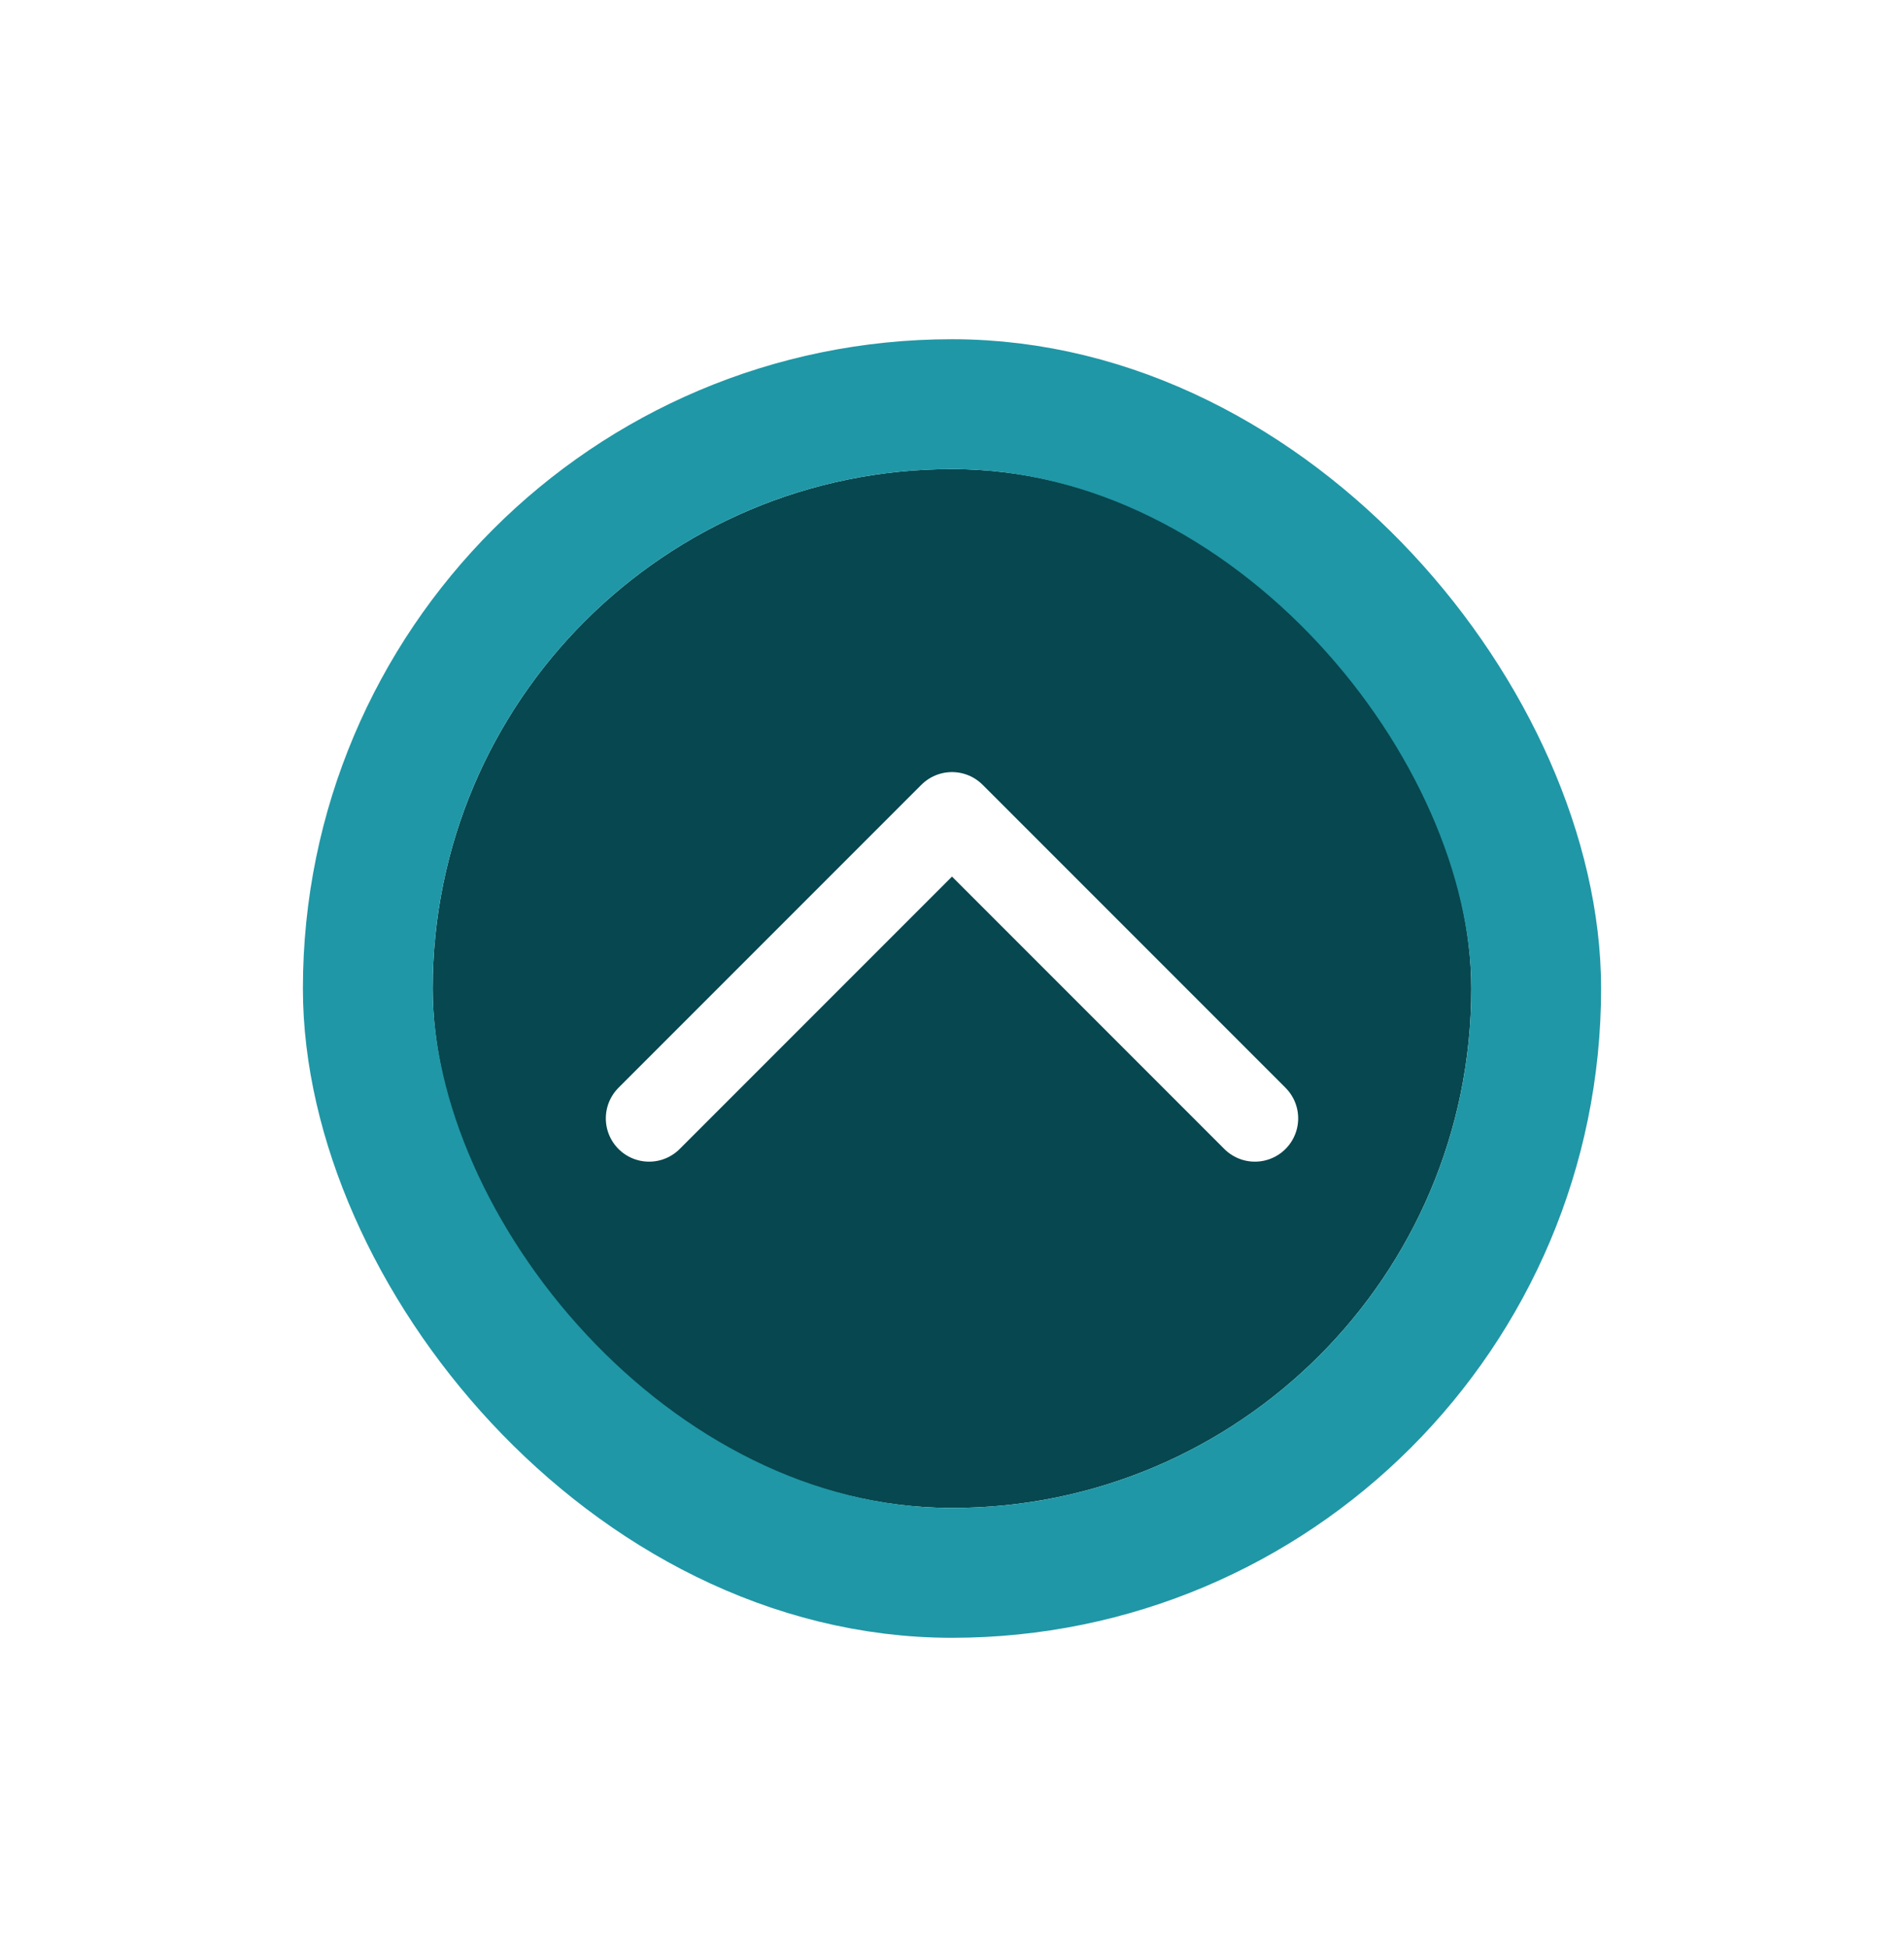 <svg width="44" height="45" viewBox="0 0 44 45" fill="none" xmlns="http://www.w3.org/2000/svg">
<g filter="url(#filter0_d_71_19)">
<rect x="36" y="32.837" width="24" height="24" rx="12" transform="rotate(-180 36 32.837)" fill="#07474F"/>
<rect x="37.5" y="34.337" width="27" height="27" rx="13.5" transform="rotate(-180 37.5 34.337)" stroke="#1F97A6" stroke-width="3"/>
<path d="M17 23.837L24 16.837L31 23.837" stroke="white" stroke-width="2" stroke-linecap="round" stroke-linejoin="round"/>
</g>
<defs>
<filter id="filter0_d_71_19" x="0" y="0.837" width="44" height="44" filterUnits="userSpaceOnUse" color-interpolation-filters="sRGB">
<feFlood flood-opacity="0" result="BackgroundImageFix"/>
<feColorMatrix in="SourceAlpha" type="matrix" values="0 0 0 0 0 0 0 0 0 0 0 0 0 0 0 0 0 0 127 0" result="hardAlpha"/>
<feMorphology radius="2" operator="dilate" in="SourceAlpha" result="effect1_dropShadow_71_19"/>
<feOffset dx="-2" dy="2"/>
<feGaussianBlur stdDeviation="2.5"/>
<feComposite in2="hardAlpha" operator="out"/>
<feColorMatrix type="matrix" values="0 0 0 0 0.027 0 0 0 0 0.278 0 0 0 0 0.31 0 0 0 0.25 0"/>
<feBlend mode="normal" in2="BackgroundImageFix" result="effect1_dropShadow_71_19"/>
<feBlend mode="normal" in="SourceGraphic" in2="effect1_dropShadow_71_19" result="shape"/>
</filter>
</defs>
</svg>
